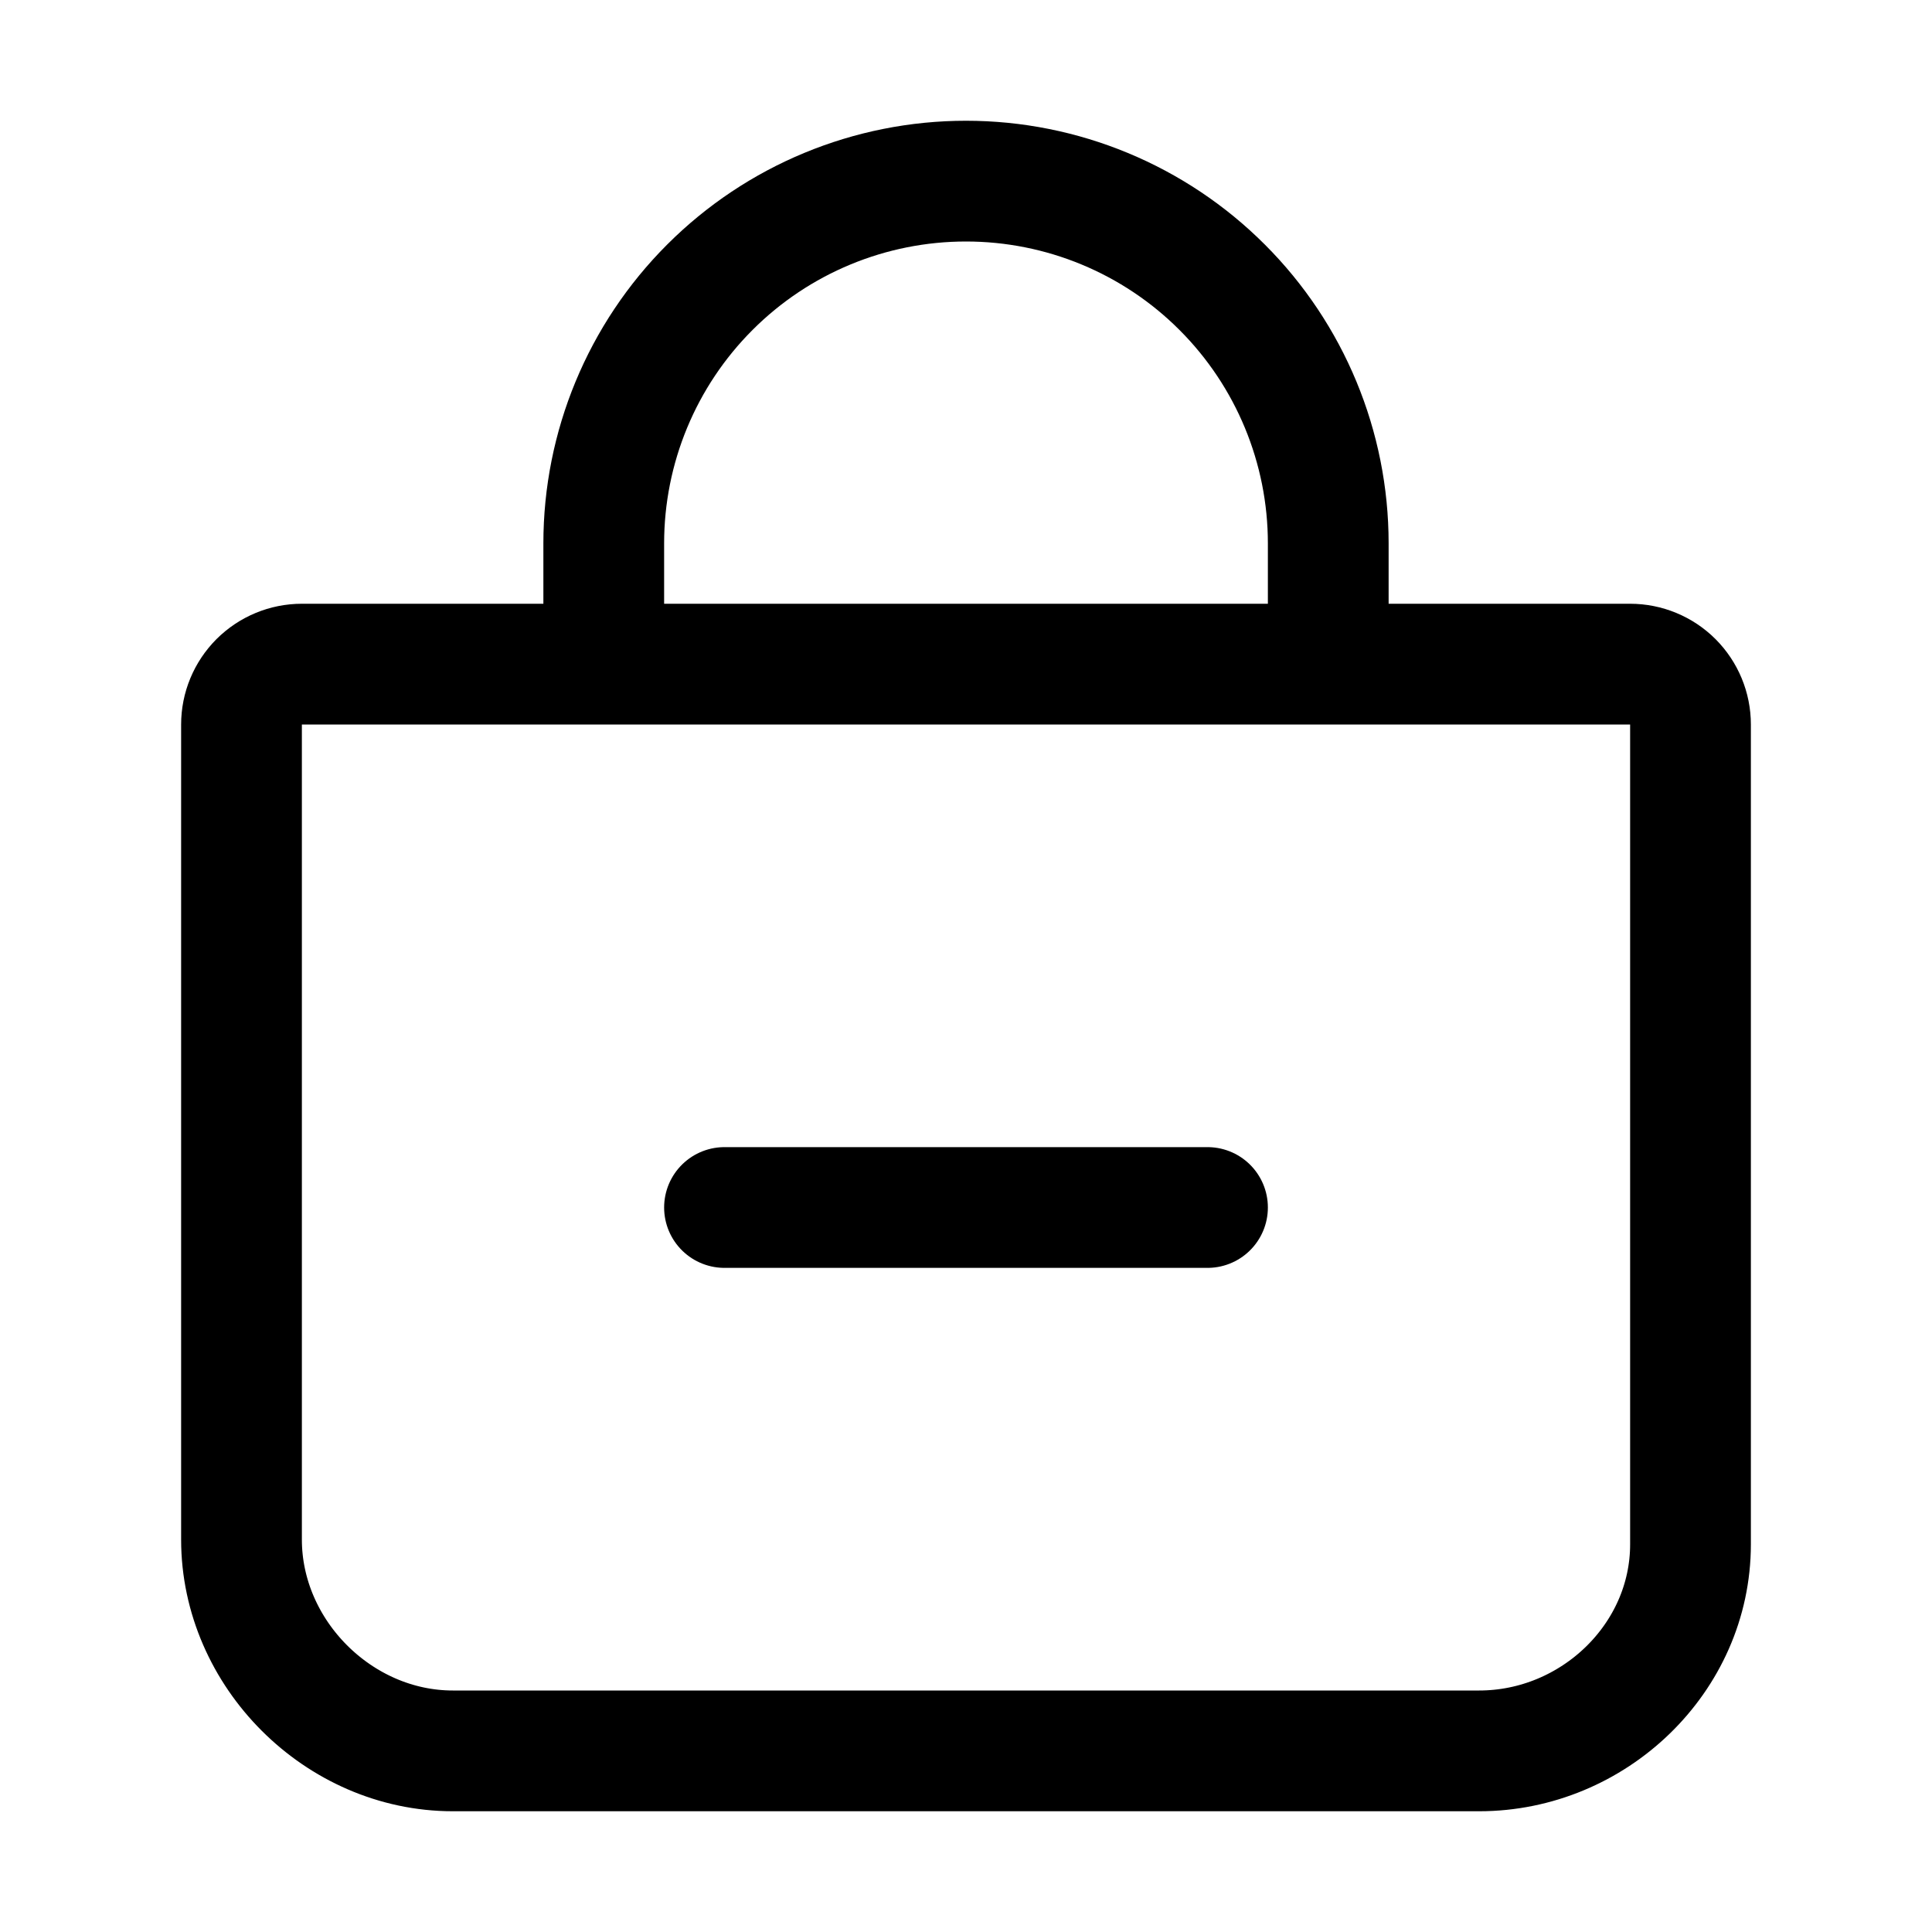 <svg width="40" height="40" viewBox="0 0 40 40" fill="none" xmlns="http://www.w3.org/2000/svg">
<path d="M25 25H15M12.5 13.75V11.25C12.5 9.261 13.29 7.353 14.697 5.947C16.103 4.54 18.011 3.75 20 3.75V3.75C21.989 3.75 23.897 4.54 25.303 5.947C26.71 7.353 27.5 9.261 27.5 11.25V13.75M6.25 13.75C5.918 13.75 5.601 13.882 5.366 14.116C5.132 14.351 5 14.668 5 15V31.875C5 34.237 7.013 36.25 9.375 36.25H30.625C32.987 36.25 35 34.335 35 31.973V15C35 14.668 34.868 14.351 34.634 14.116C34.4 13.882 34.081 13.75 33.75 13.75H6.25Z" stroke="black" stroke-width="2.5" stroke-linecap="round" stroke-linejoin="round"/>
</svg>
